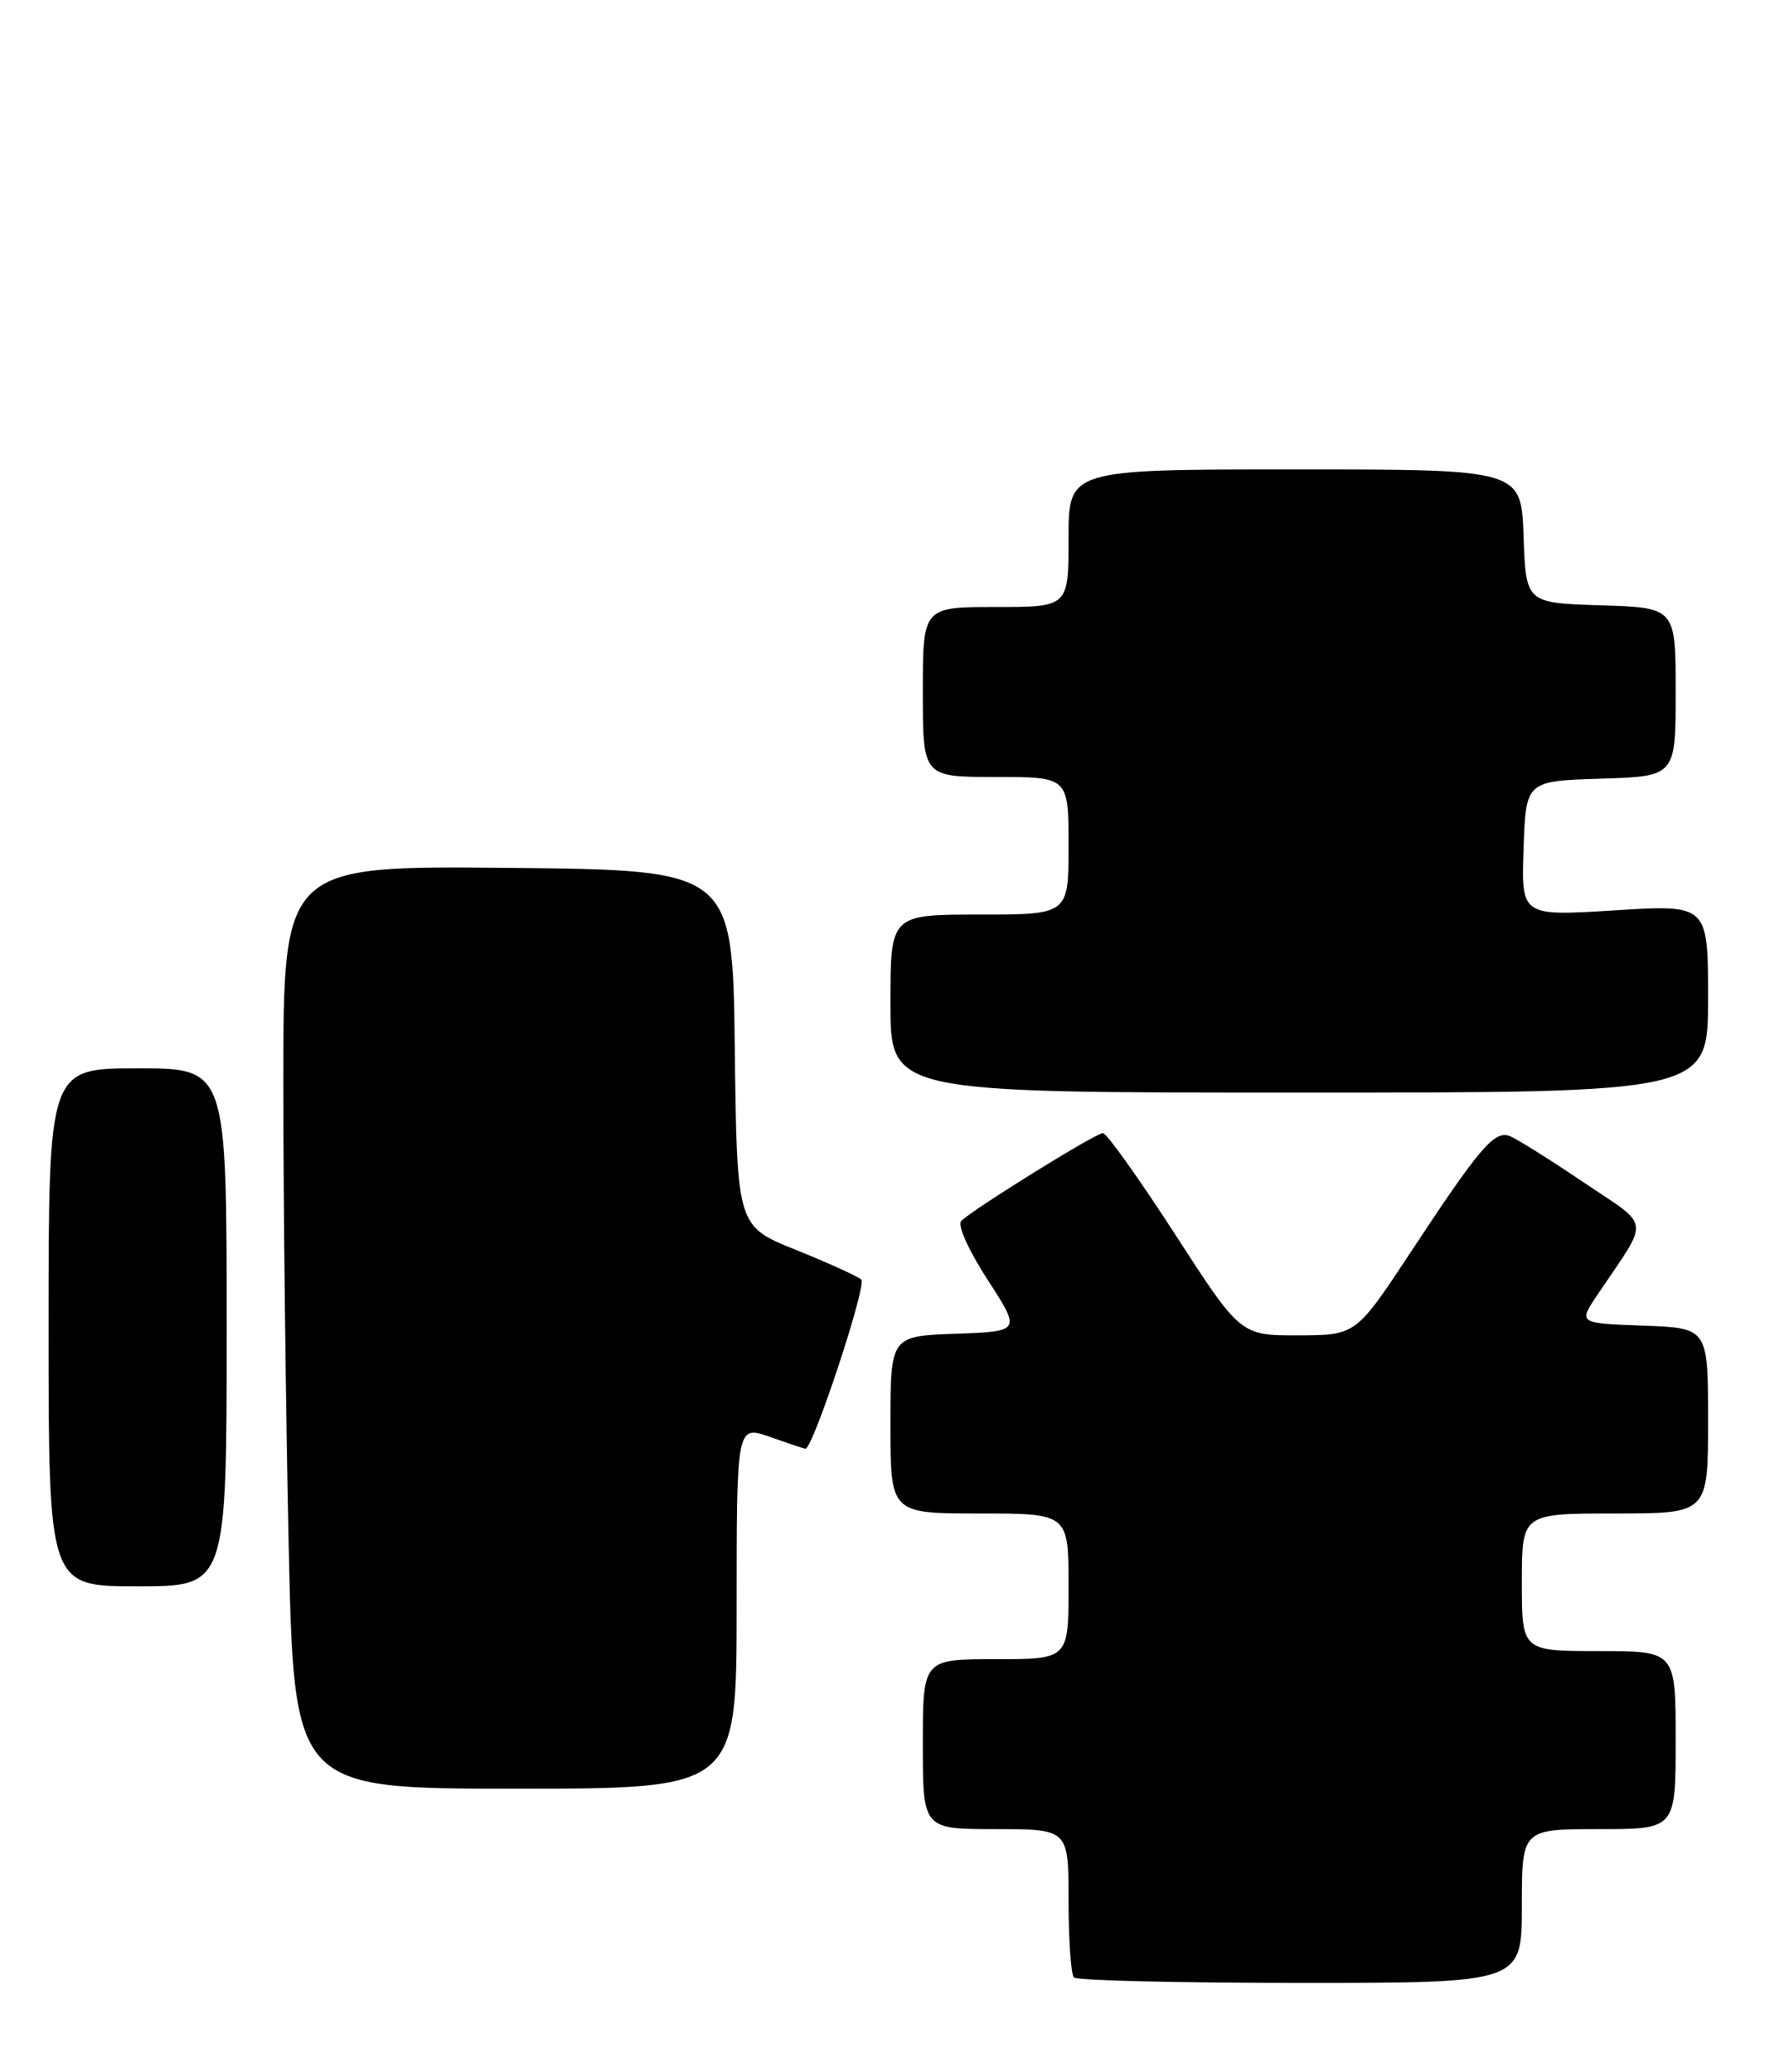 <?xml version="1.0" encoding="UTF-8" standalone="no"?>
<!DOCTYPE svg PUBLIC "-//W3C//DTD SVG 1.1//EN" "http://www.w3.org/Graphics/SVG/1.1/DTD/svg11.dtd" >
<svg xmlns="http://www.w3.org/2000/svg" xmlns:xlink="http://www.w3.org/1999/xlink" version="1.1" viewBox="0 0 221 256">
 <g >
 <path fill="currentColor"
d=" M 188.00 235.50 C 188.00 226.00 188.00 226.00 197.50 226.00 C 207.00 226.00 207.00 226.00 207.00 215.00 C 207.00 204.00 207.00 204.00 197.50 204.00 C 188.00 204.00 188.00 204.00 188.00 195.50 C 188.00 187.00 188.00 187.00 199.50 187.00 C 211.00 187.00 211.00 187.00 211.00 175.54 C 211.00 164.08 211.00 164.08 202.98 163.79 C 194.97 163.50 194.97 163.50 197.32 160.00 C 203.87 150.27 204.06 151.78 195.56 146.04 C 191.40 143.23 187.32 140.68 186.49 140.36 C 184.61 139.64 182.76 141.81 174.25 154.74 C 167.50 164.97 167.50 164.97 160.37 164.99 C 153.24 165.00 153.24 165.00 145.16 152.50 C 140.71 145.62 136.70 140.00 136.25 140.00 C 135.35 140.00 120.21 149.39 118.75 150.85 C 118.24 151.36 119.62 154.43 122.00 158.12 C 126.13 164.50 126.13 164.50 118.07 164.79 C 110.00 165.08 110.00 165.08 110.00 176.04 C 110.00 187.00 110.00 187.00 121.00 187.00 C 132.00 187.00 132.00 187.00 132.00 196.00 C 132.00 205.00 132.00 205.00 123.00 205.00 C 114.00 205.00 114.00 205.00 114.00 215.50 C 114.00 226.00 114.00 226.00 123.00 226.00 C 132.00 226.00 132.00 226.00 132.00 234.83 C 132.00 239.69 132.30 243.97 132.67 244.33 C 133.03 244.70 145.63 245.00 160.67 245.00 C 188.00 245.00 188.00 245.00 188.00 235.50 Z  M 91.00 198.54 C 91.00 176.09 91.00 176.09 95.13 177.54 C 97.39 178.34 99.36 179.00 99.50 179.00 C 100.43 179.00 107.12 158.74 106.40 158.10 C 105.90 157.67 102.25 156.01 98.27 154.41 C 91.04 151.50 91.04 151.50 90.77 129.50 C 90.50 107.50 90.50 107.50 62.75 107.23 C 35.00 106.97 35.00 106.97 35.00 133.82 C 35.00 148.59 35.30 174.25 35.66 190.84 C 36.32 221.00 36.32 221.00 63.66 221.00 C 91.00 221.00 91.00 221.00 91.00 198.54 Z  M 28.00 164.00 C 28.00 132.00 28.00 132.00 17.00 132.00 C 6.00 132.00 6.00 132.00 6.00 164.00 C 6.00 196.00 6.00 196.00 17.00 196.00 C 28.00 196.00 28.00 196.00 28.00 164.00 Z  M 211.00 123.38 C 211.00 111.76 211.00 111.76 199.46 112.48 C 187.92 113.20 187.92 113.20 188.21 104.85 C 188.50 96.50 188.50 96.50 197.75 96.21 C 207.00 95.92 207.00 95.92 207.00 85.50 C 207.00 75.08 207.00 75.08 197.75 74.79 C 188.50 74.50 188.50 74.50 188.21 66.25 C 187.92 58.00 187.92 58.00 159.96 58.00 C 132.00 58.00 132.00 58.00 132.00 66.50 C 132.00 75.00 132.00 75.00 123.00 75.00 C 114.00 75.00 114.00 75.00 114.00 85.50 C 114.00 96.00 114.00 96.00 123.00 96.00 C 132.00 96.00 132.00 96.00 132.00 104.50 C 132.00 113.00 132.00 113.00 121.00 113.00 C 110.00 113.00 110.00 113.00 110.00 124.00 C 110.00 135.00 110.00 135.00 160.50 135.00 C 211.00 135.00 211.00 135.00 211.00 123.38 Z "/>
</g>
</svg>